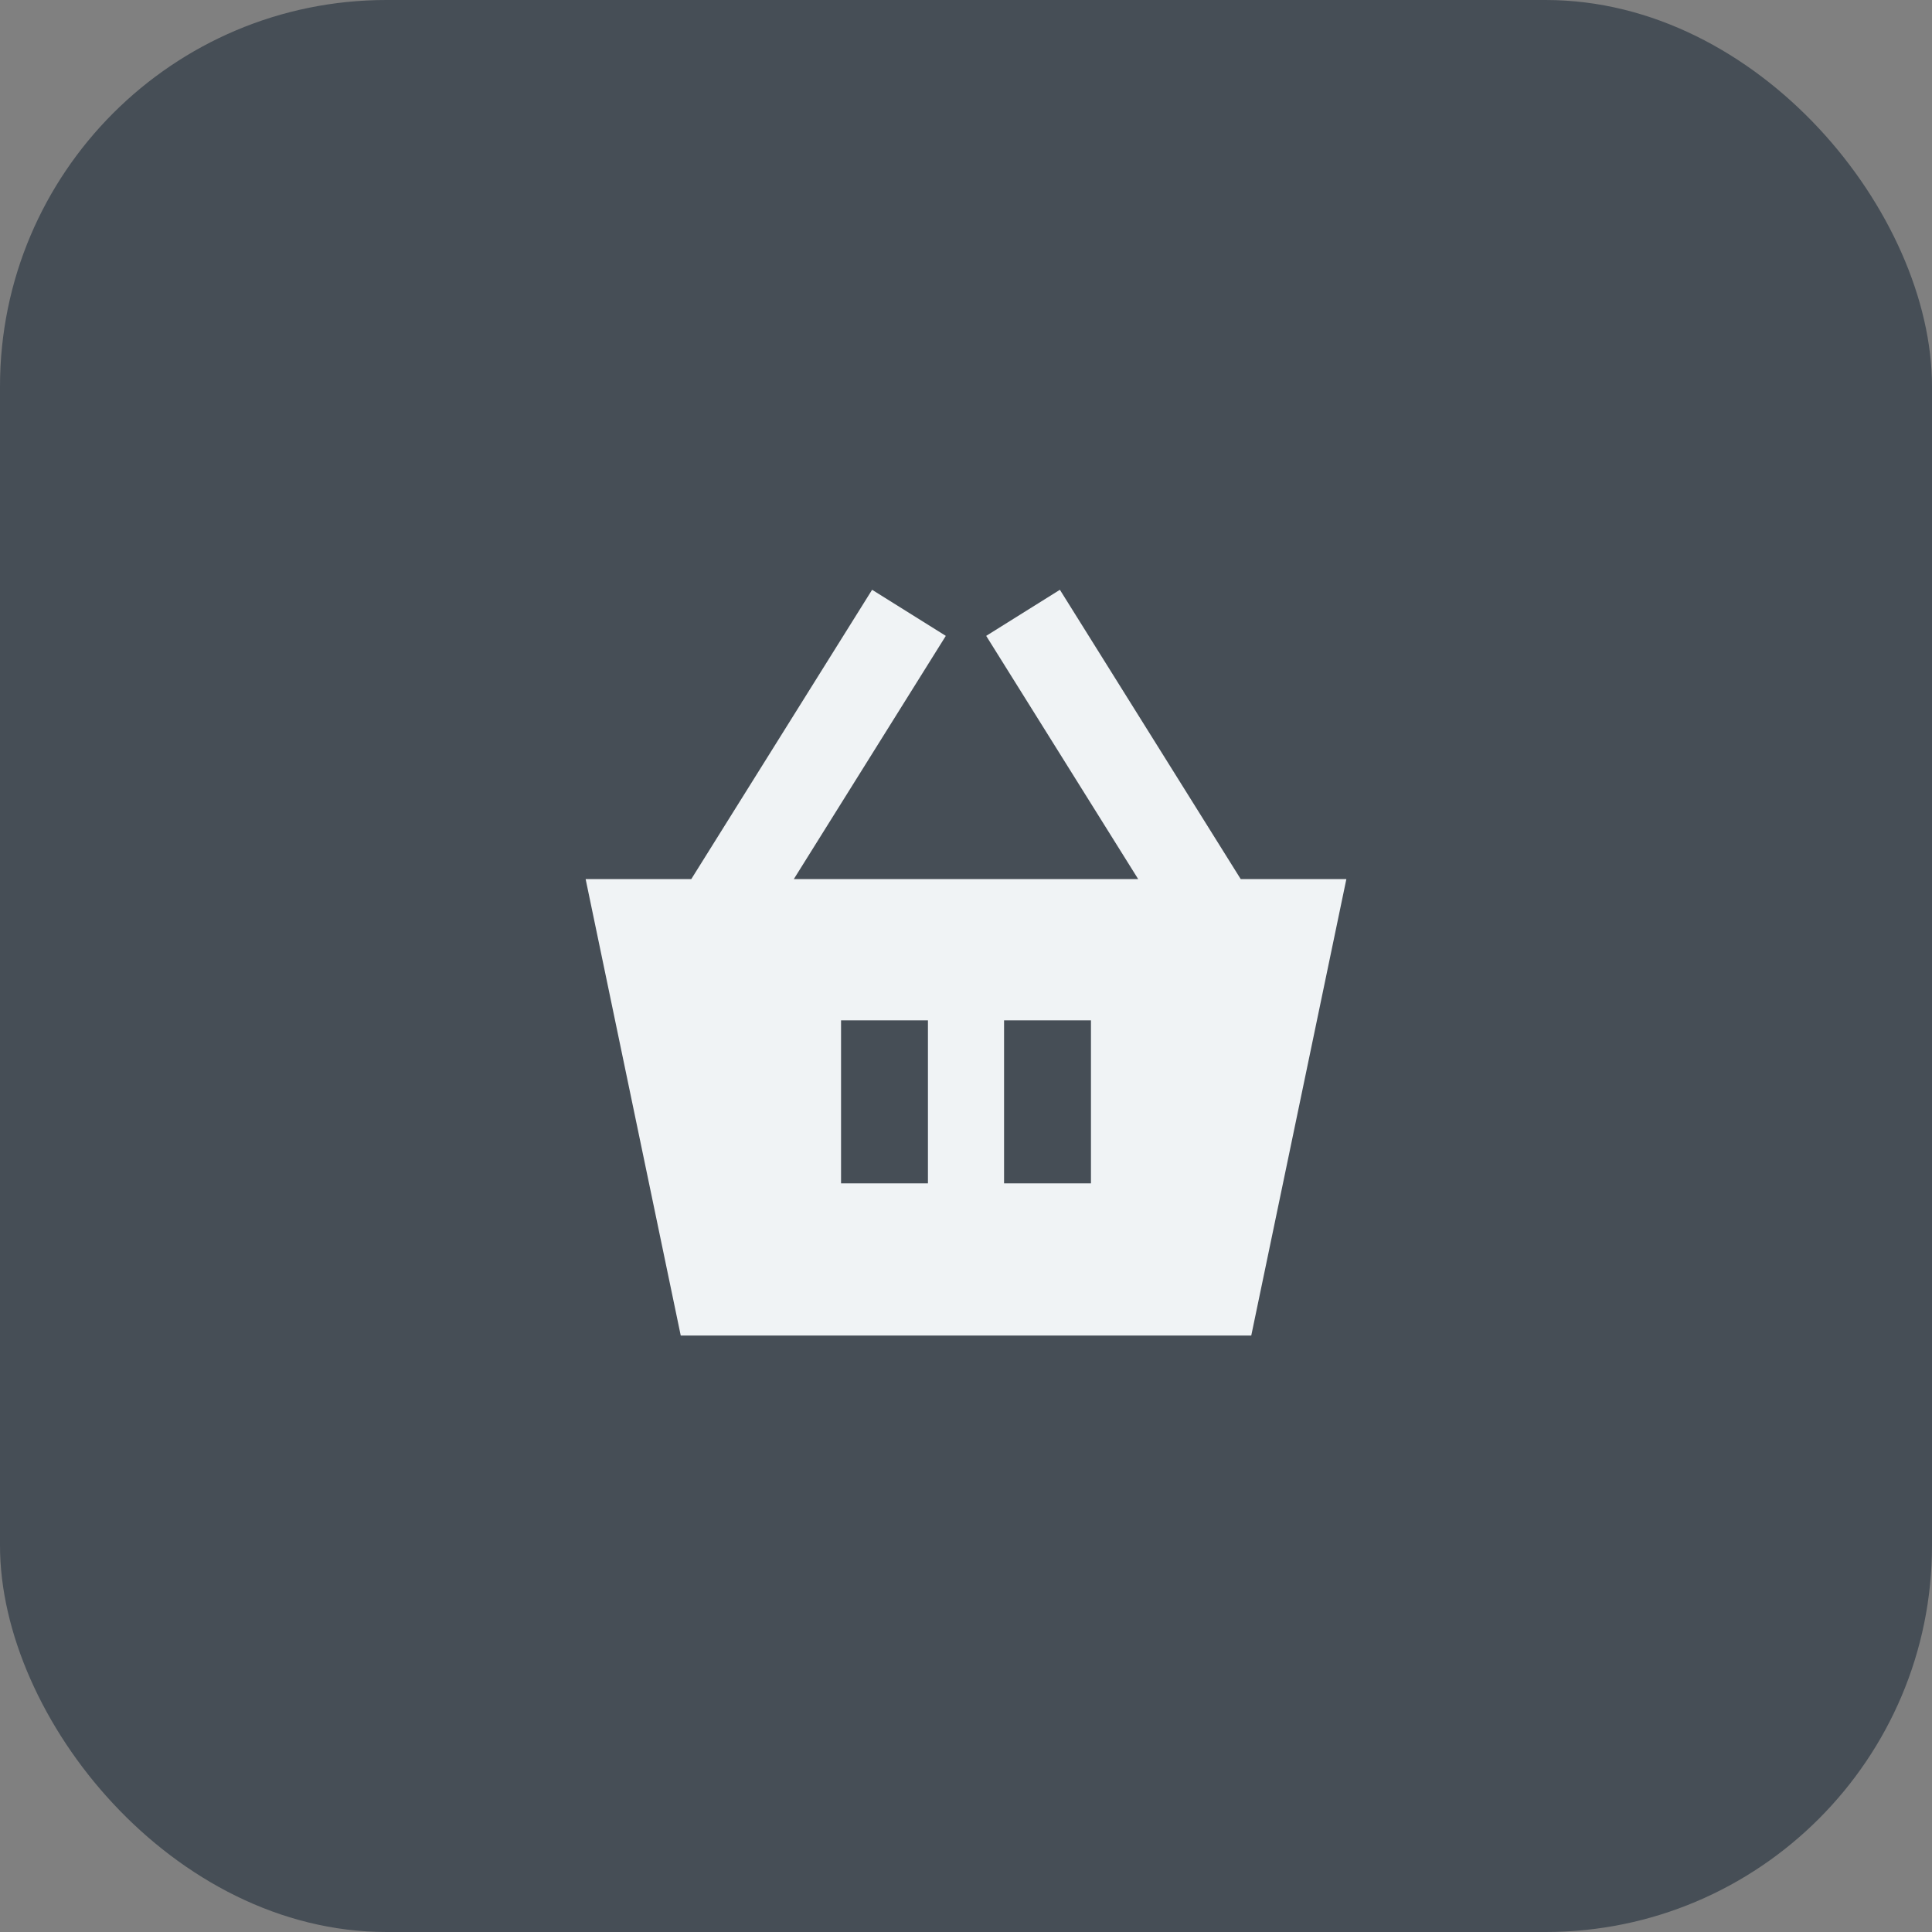 <svg width="40" height="40" viewBox="0 0 40 40" fill="none" xmlns="http://www.w3.org/2000/svg">
<rect x="0" y="0" width="40" height="40" fill="#808080" stroke="none"/>
<rect width="40" height="40" rx="8" fill="#464E56"/>
<path d="M14.312 18.201L18.056 12.211L19.582 13.165L16.435 18.201H23.565L20.418 13.165L21.944 12.211L25.688 18.201H27.875L25.906 27.651H14.094L12.125 18.201H14.312ZM19.212 24.5V21.125H17.413V24.5H19.212ZM22.587 21.125H20.788V24.5H22.587V21.125Z" fill="#F0F3F5"/>
</svg>
